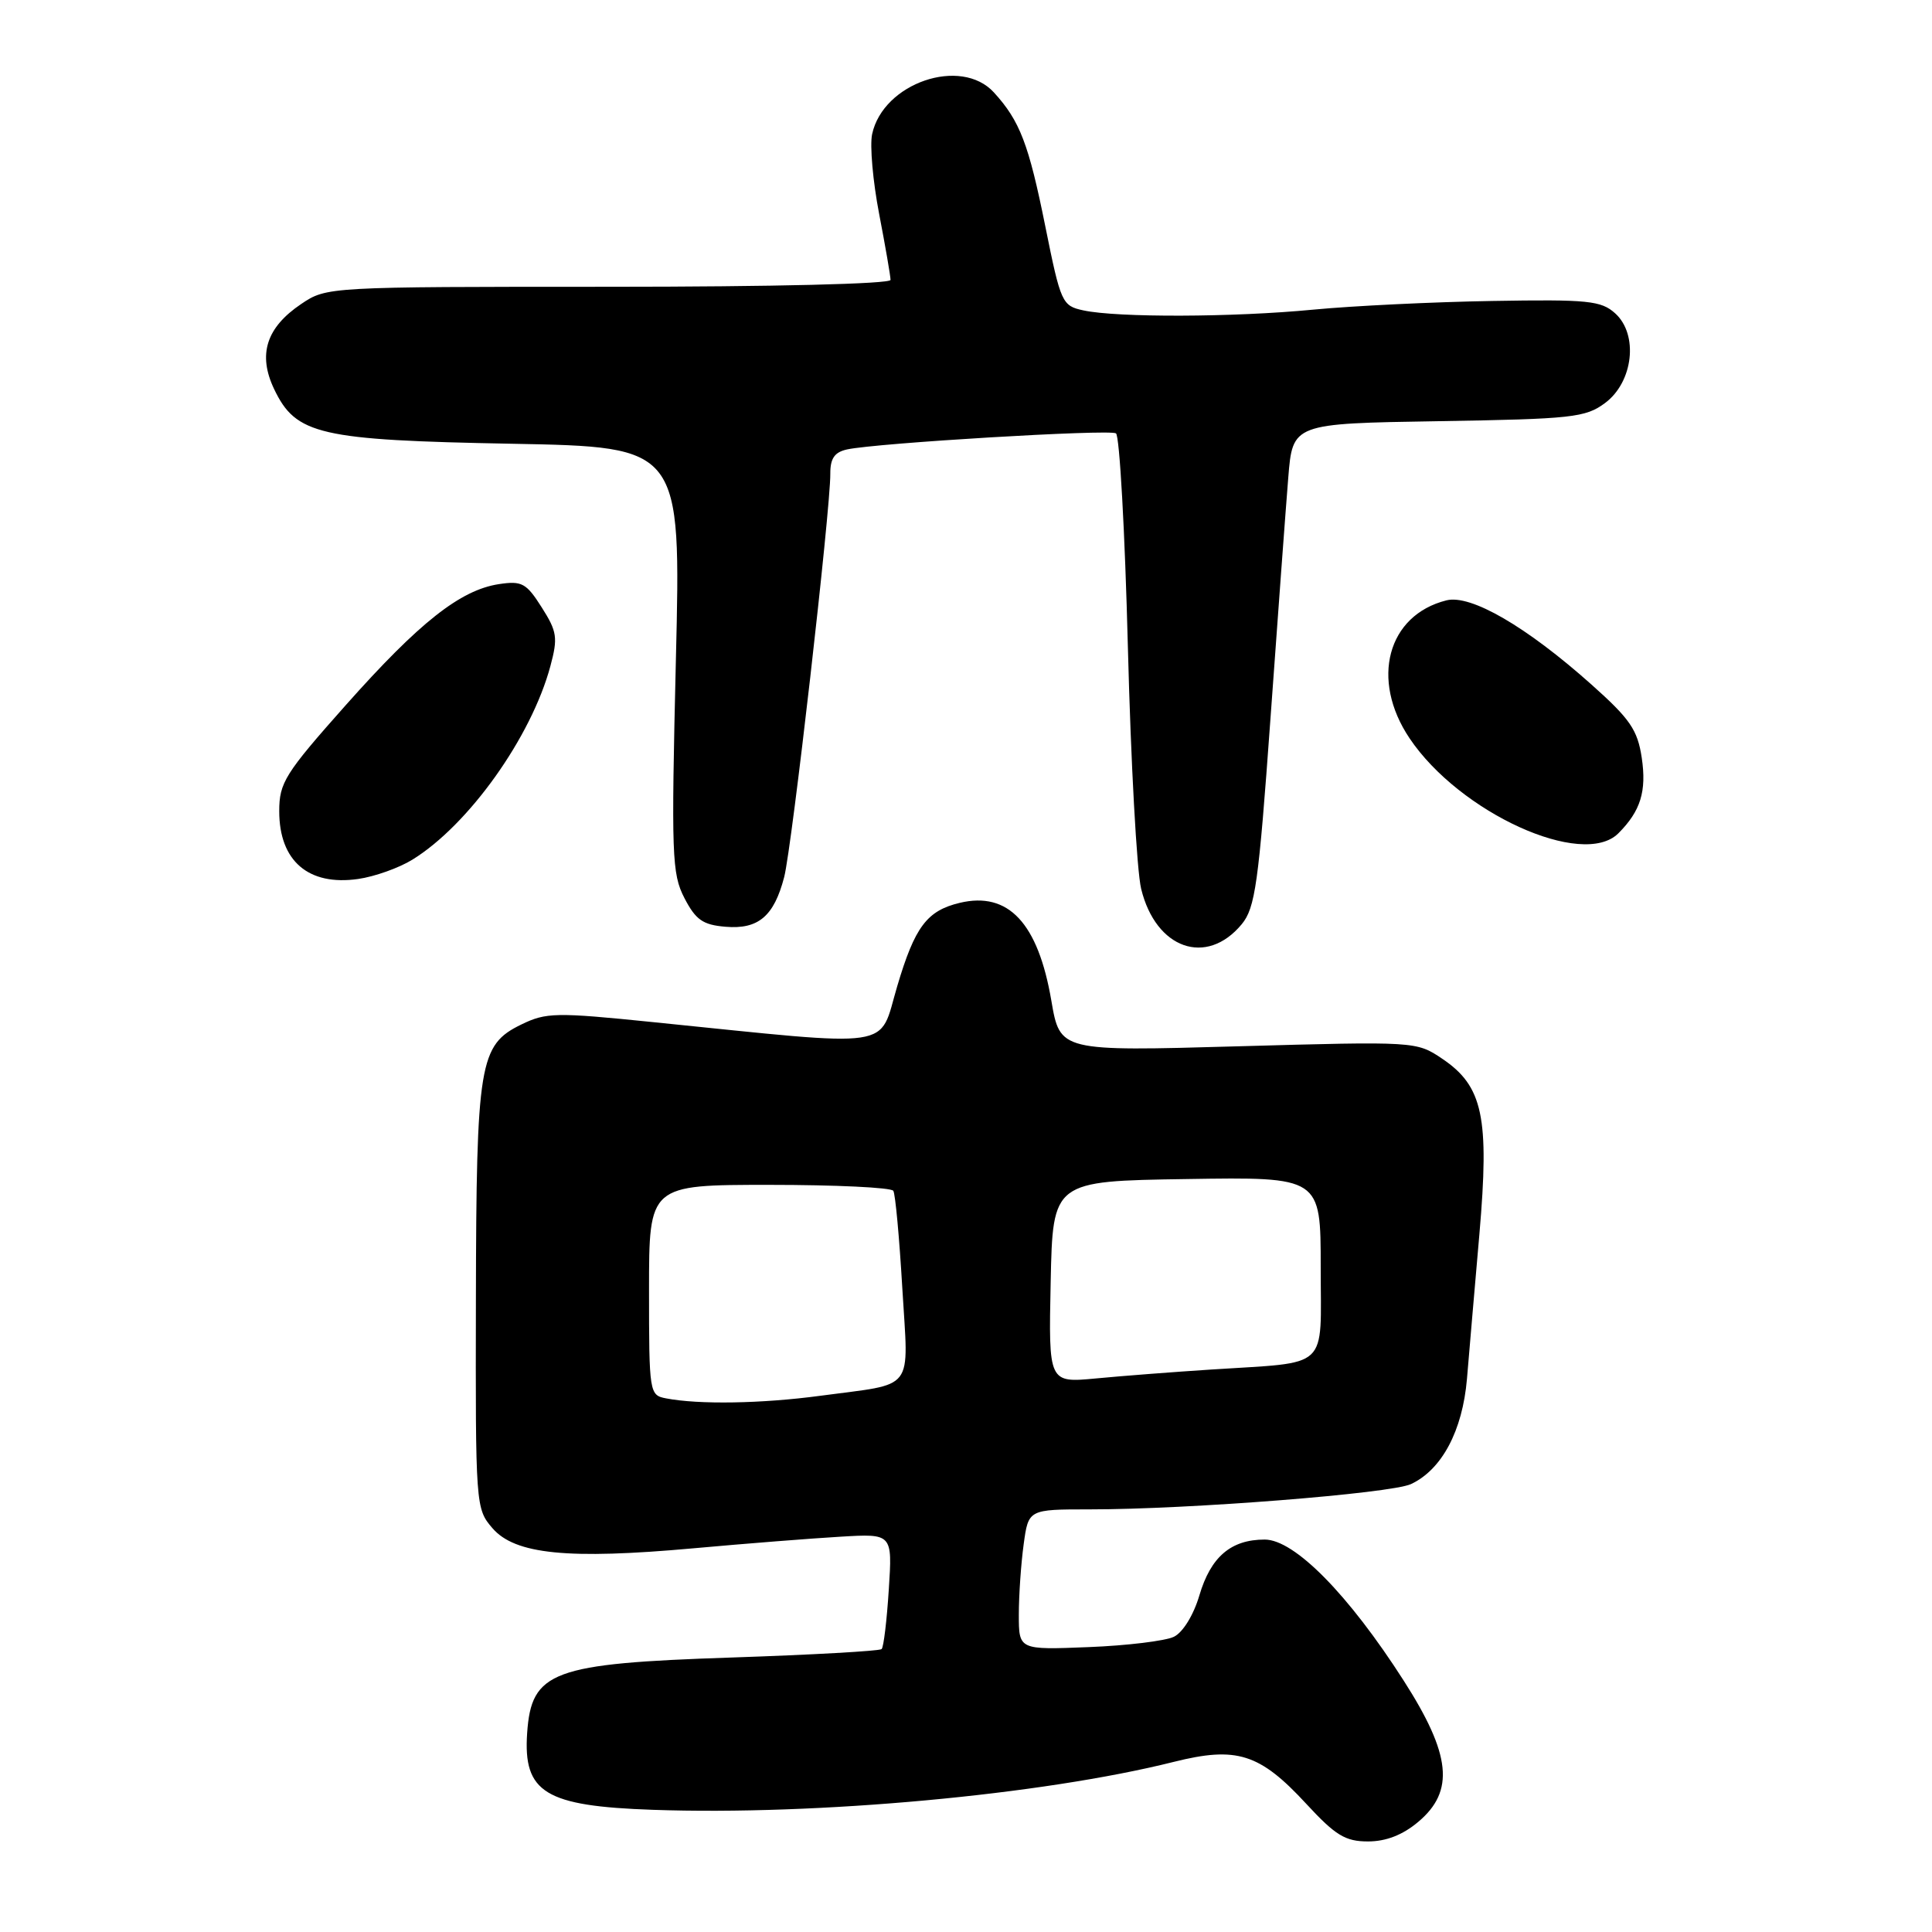 <?xml version="1.0" encoding="UTF-8" standalone="no"?>
<!DOCTYPE svg PUBLIC "-//W3C//DTD SVG 1.1//EN" "http://www.w3.org/Graphics/SVG/1.1/DTD/svg11.dtd" >
<svg xmlns="http://www.w3.org/2000/svg" xmlns:xlink="http://www.w3.org/1999/xlink" version="1.1" viewBox="0 0 256 256">
 <g >
 <path fill="currentColor"
d=" M 187.92 241.41 C 192.78 237.33 192.28 232.49 185.99 222.68 C 178.67 211.25 171.52 204.00 167.58 204.00 C 163.10 204.00 160.43 206.29 158.92 211.41 C 158.15 214.01 156.74 216.30 155.55 216.88 C 154.42 217.43 149.34 218.05 144.25 218.25 C 135.00 218.62 135.00 218.62 135.00 213.95 C 135.00 211.38 135.29 207.19 135.64 204.64 C 136.27 200.00 136.27 200.00 144.39 200.00 C 157.46 200.01 184.29 197.89 186.96 196.65 C 191.05 194.74 193.79 189.59 194.38 182.71 C 194.66 179.30 195.41 170.65 196.03 163.50 C 197.37 148.01 196.50 143.92 191.09 140.28 C 187.69 137.99 187.56 137.98 164.07 138.64 C 140.46 139.31 140.46 139.31 139.31 132.60 C 137.55 122.30 133.62 118.10 127.18 119.63 C 122.82 120.67 121.22 122.80 118.88 130.70 C 116.37 139.15 119.15 138.74 86.56 135.44 C 73.62 134.12 72.36 134.15 69.06 135.76 C 63.51 138.47 63.12 140.83 63.06 172.19 C 63.00 199.51 63.03 199.92 65.25 202.49 C 68.24 205.96 75.25 206.66 91.86 205.16 C 98.81 204.53 107.59 203.84 111.37 203.62 C 118.25 203.21 118.25 203.21 117.77 210.62 C 117.51 214.70 117.09 218.25 116.82 218.51 C 116.56 218.77 107.61 219.27 96.93 219.63 C 73.18 220.42 70.41 221.44 69.85 229.64 C 69.31 237.53 72.24 239.32 86.50 239.81 C 108.30 240.57 138.08 237.83 155.52 233.46 C 163.87 231.37 166.91 232.33 173.09 239.02 C 176.96 243.21 178.26 244.00 181.27 244.00 C 183.66 244.00 185.87 243.14 187.92 241.41 Z  M 164.53 122.47 C 166.32 120.31 166.77 117.11 168.34 95.26 C 169.32 81.64 170.38 67.26 170.70 63.31 C 171.28 56.12 171.28 56.12 190.57 55.81 C 208.34 55.52 210.08 55.33 212.68 53.40 C 216.42 50.62 217.13 44.33 214.02 41.52 C 212.16 39.84 210.44 39.66 197.72 39.88 C 189.90 40.01 179.22 40.53 174.00 41.03 C 163.43 42.05 148.07 42.10 143.56 41.13 C 140.73 40.52 140.56 40.16 138.51 30.00 C 136.31 19.07 135.14 16.02 131.70 12.25 C 127.33 7.46 117.02 10.99 115.56 17.78 C 115.24 19.27 115.66 24.03 116.49 28.34 C 117.32 32.65 118.00 36.59 118.00 37.09 C 118.00 37.62 102.48 38.00 80.65 38.00 C 43.42 38.00 43.28 38.01 39.91 40.28 C 35.28 43.40 34.14 46.97 36.32 51.55 C 39.21 57.61 42.29 58.32 67.87 58.80 C 90.24 59.22 90.24 59.22 89.56 87.36 C 88.94 113.34 89.02 115.77 90.69 119.00 C 92.19 121.89 93.13 122.55 96.13 122.80 C 100.48 123.17 102.56 121.41 103.91 116.21 C 104.93 112.28 110.06 67.41 110.02 62.77 C 110.01 60.74 110.58 59.91 112.25 59.55 C 116.19 58.70 146.96 56.86 147.87 57.42 C 148.35 57.71 149.06 70.45 149.45 85.73 C 149.84 101.00 150.63 115.42 151.21 117.78 C 153.15 125.74 159.86 128.10 164.53 122.47 Z  M 54.66 113.90 C 62.11 109.30 70.40 97.67 72.93 88.26 C 73.94 84.50 73.82 83.69 71.78 80.48 C 69.74 77.26 69.15 76.94 66.11 77.40 C 60.99 78.18 55.55 82.48 45.82 93.43 C 37.75 102.51 37.00 103.71 37.00 107.49 C 37.00 114.09 40.87 117.41 47.45 116.47 C 49.63 116.16 52.87 115.01 54.66 113.90 Z  M 214.44 110.42 C 217.39 107.47 218.20 104.85 217.54 100.41 C 216.98 96.70 216.00 95.27 210.86 90.69 C 202.23 83.00 194.88 78.74 191.66 79.55 C 183.84 81.51 181.55 90.05 186.77 97.82 C 193.40 107.70 209.72 115.13 214.44 110.42 Z  M 88.25 185.29 C 86.05 184.87 86.00 184.58 86.00 170.93 C 86.00 157.00 86.00 157.00 101.94 157.00 C 110.71 157.00 118.10 157.35 118.37 157.79 C 118.64 158.22 119.17 164.02 119.56 170.68 C 120.38 184.63 121.44 183.23 108.68 184.95 C 100.93 185.99 92.59 186.13 88.25 185.29 Z  M 139.22 169.87 C 139.50 156.50 139.50 156.50 157.25 156.23 C 175.00 155.95 175.00 155.95 175.00 167.90 C 175.00 181.72 176.38 180.43 160.50 181.47 C 155.55 181.79 148.67 182.32 145.22 182.65 C 138.94 183.24 138.94 183.24 139.22 169.87 Z "/>
</g>
</svg>